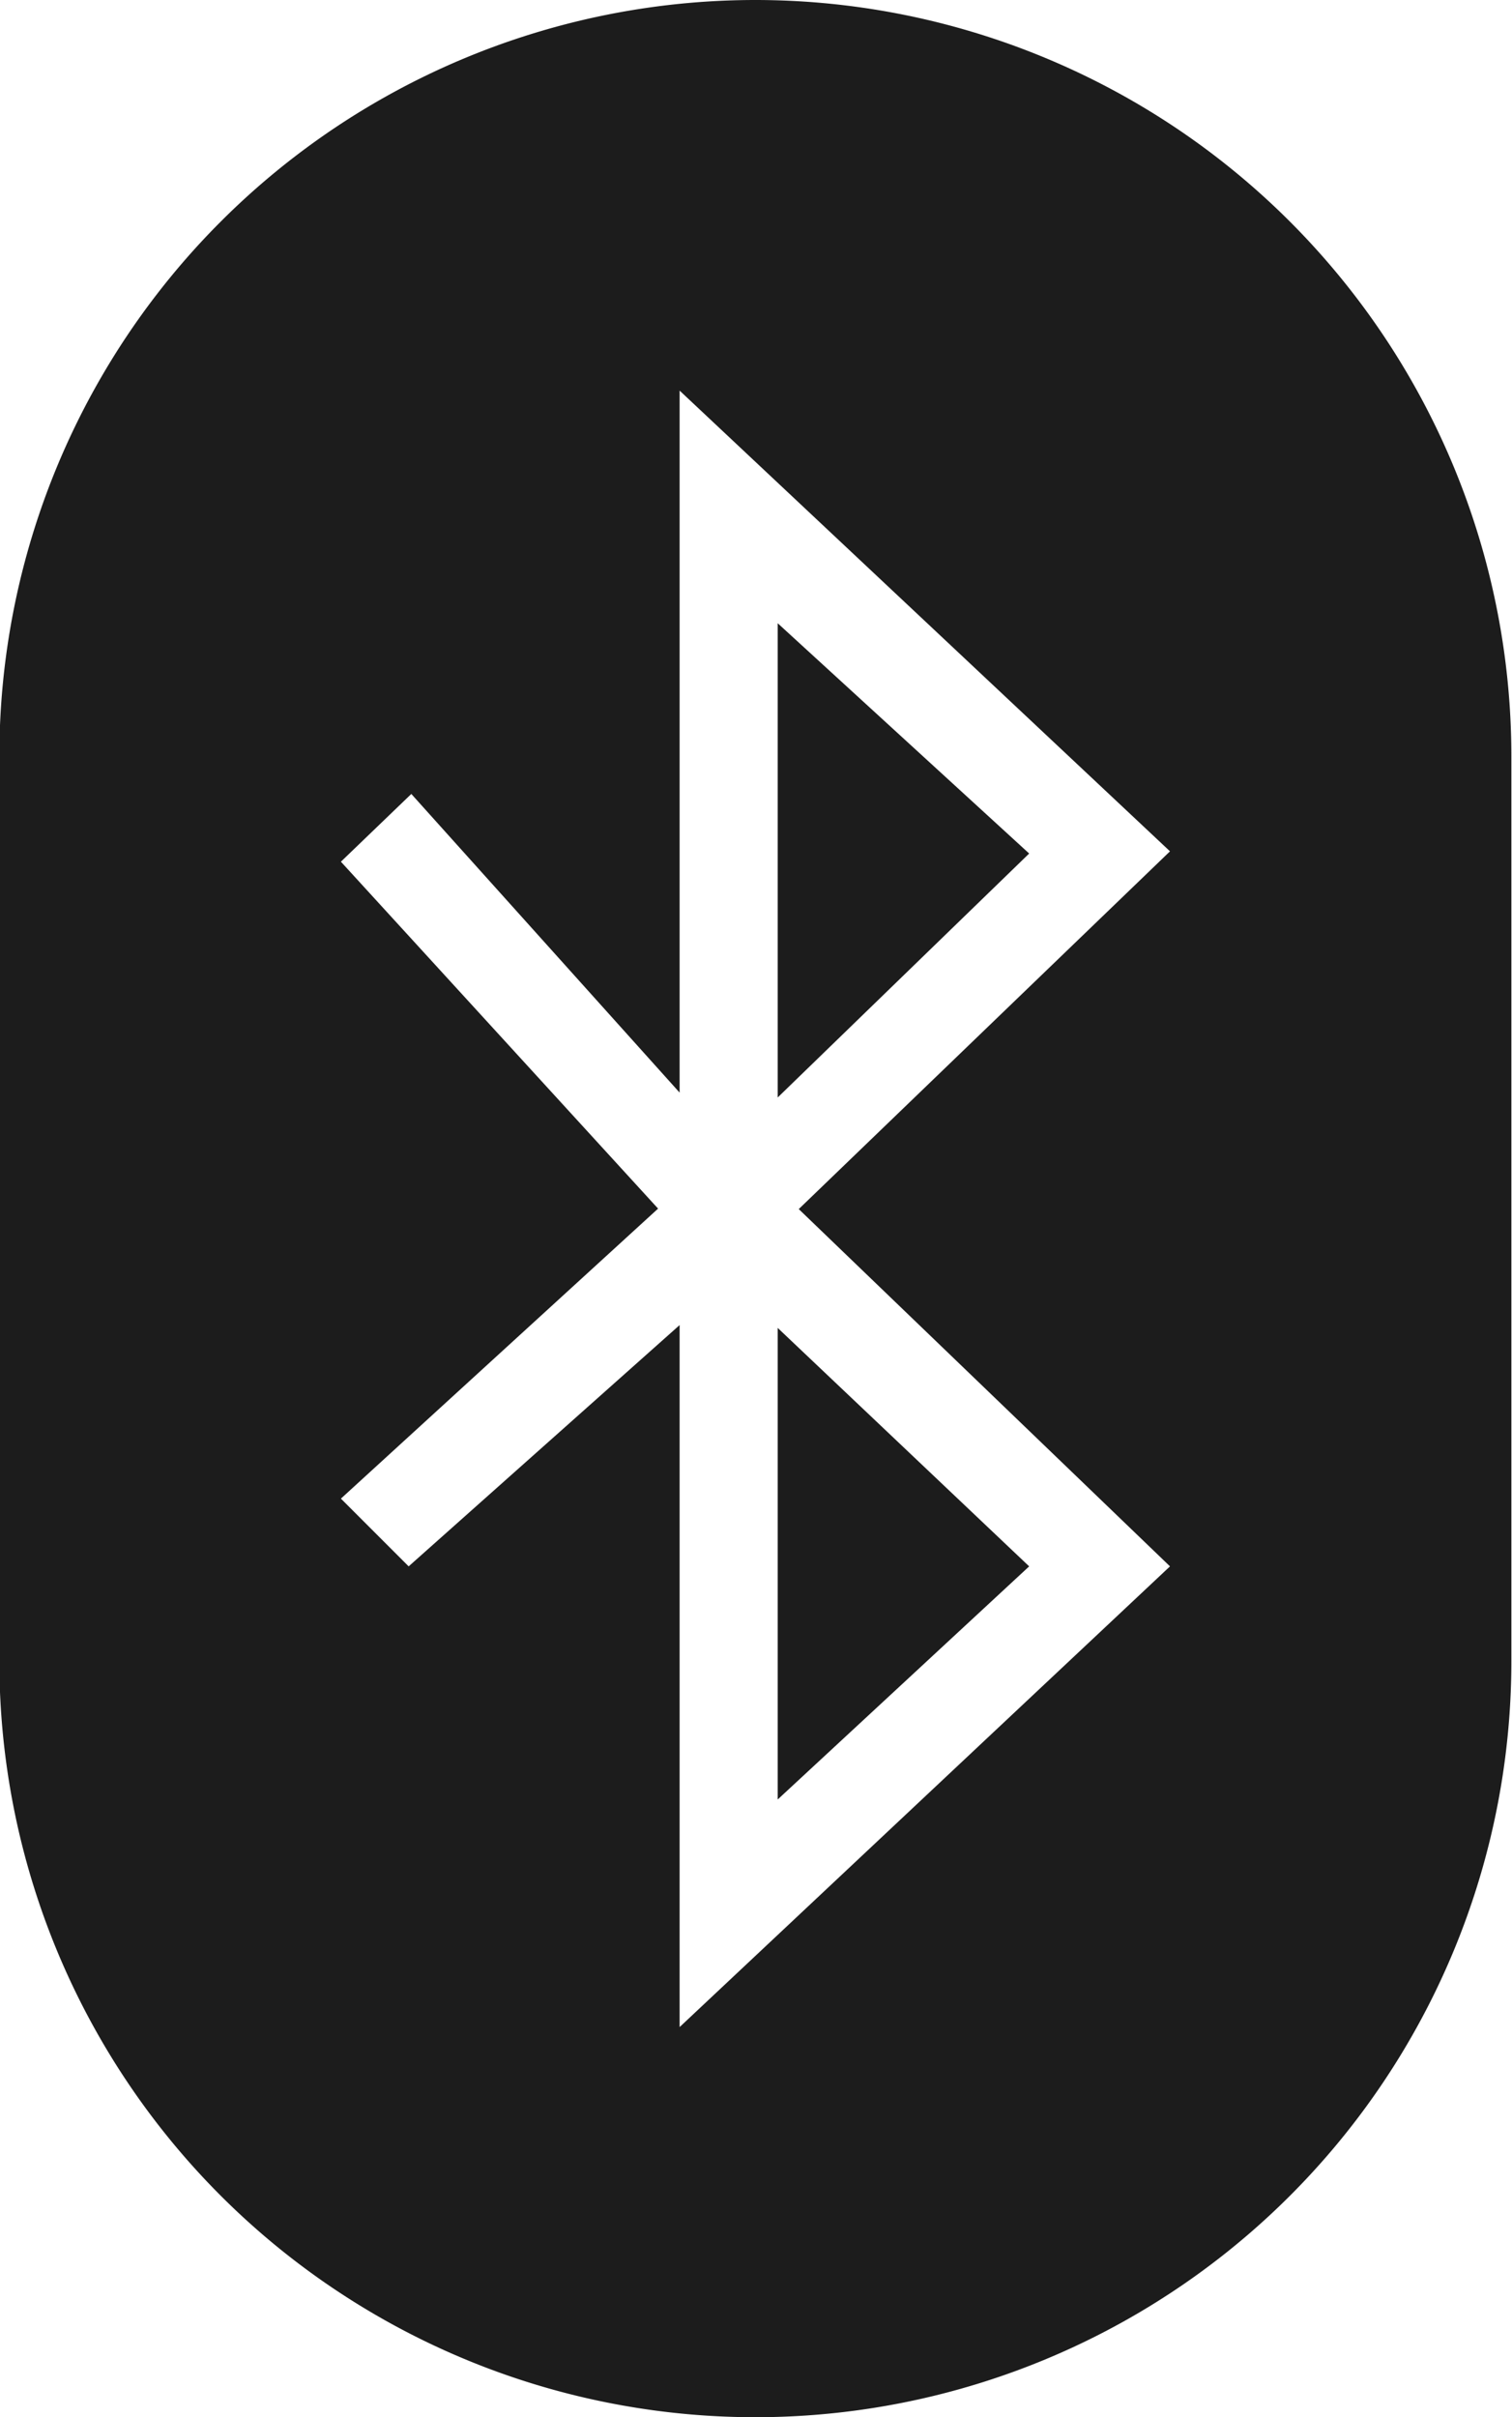 <svg id="bluetooth_icon" xmlns="http://www.w3.org/2000/svg" width="9.62" height="15.378" viewBox="0 0 9.62 15.378">
  <g id="Group_22" data-name="Group 22">
    <path id="Path_21" data-name="Path 21" d="M204.52,251.333l1.6-1.483-1.6-1.517Z" transform="translate(-199.572 -239.885)" fill="#1c1c1c"/>
    <path id="Path_22" data-name="Path 22" d="M204.52,242.421v3.017l1.6-1.552Z" transform="translate(-199.572 -238.456)" fill="#1c1c1c"/>
    <path id="Path_23" data-name="Path 23" d="M202.8,237.191a4.811,4.811,0,0,0-4.81,4.81v5.758a4.81,4.81,0,0,0,9.62,0V242A4.812,4.812,0,0,0,202.8,237.191Zm2.638,9.965-3.12,2.931v-4.466l-1.724,1.535-.431-.431,2.018-1.845-2.018-2.207.448-.431,1.707,1.9v-4.466l3.12,2.931-2.362,2.276Z" transform="translate(-197.994 -237.191)" fill="#1c1c1c"/>
  </g>
</svg>
